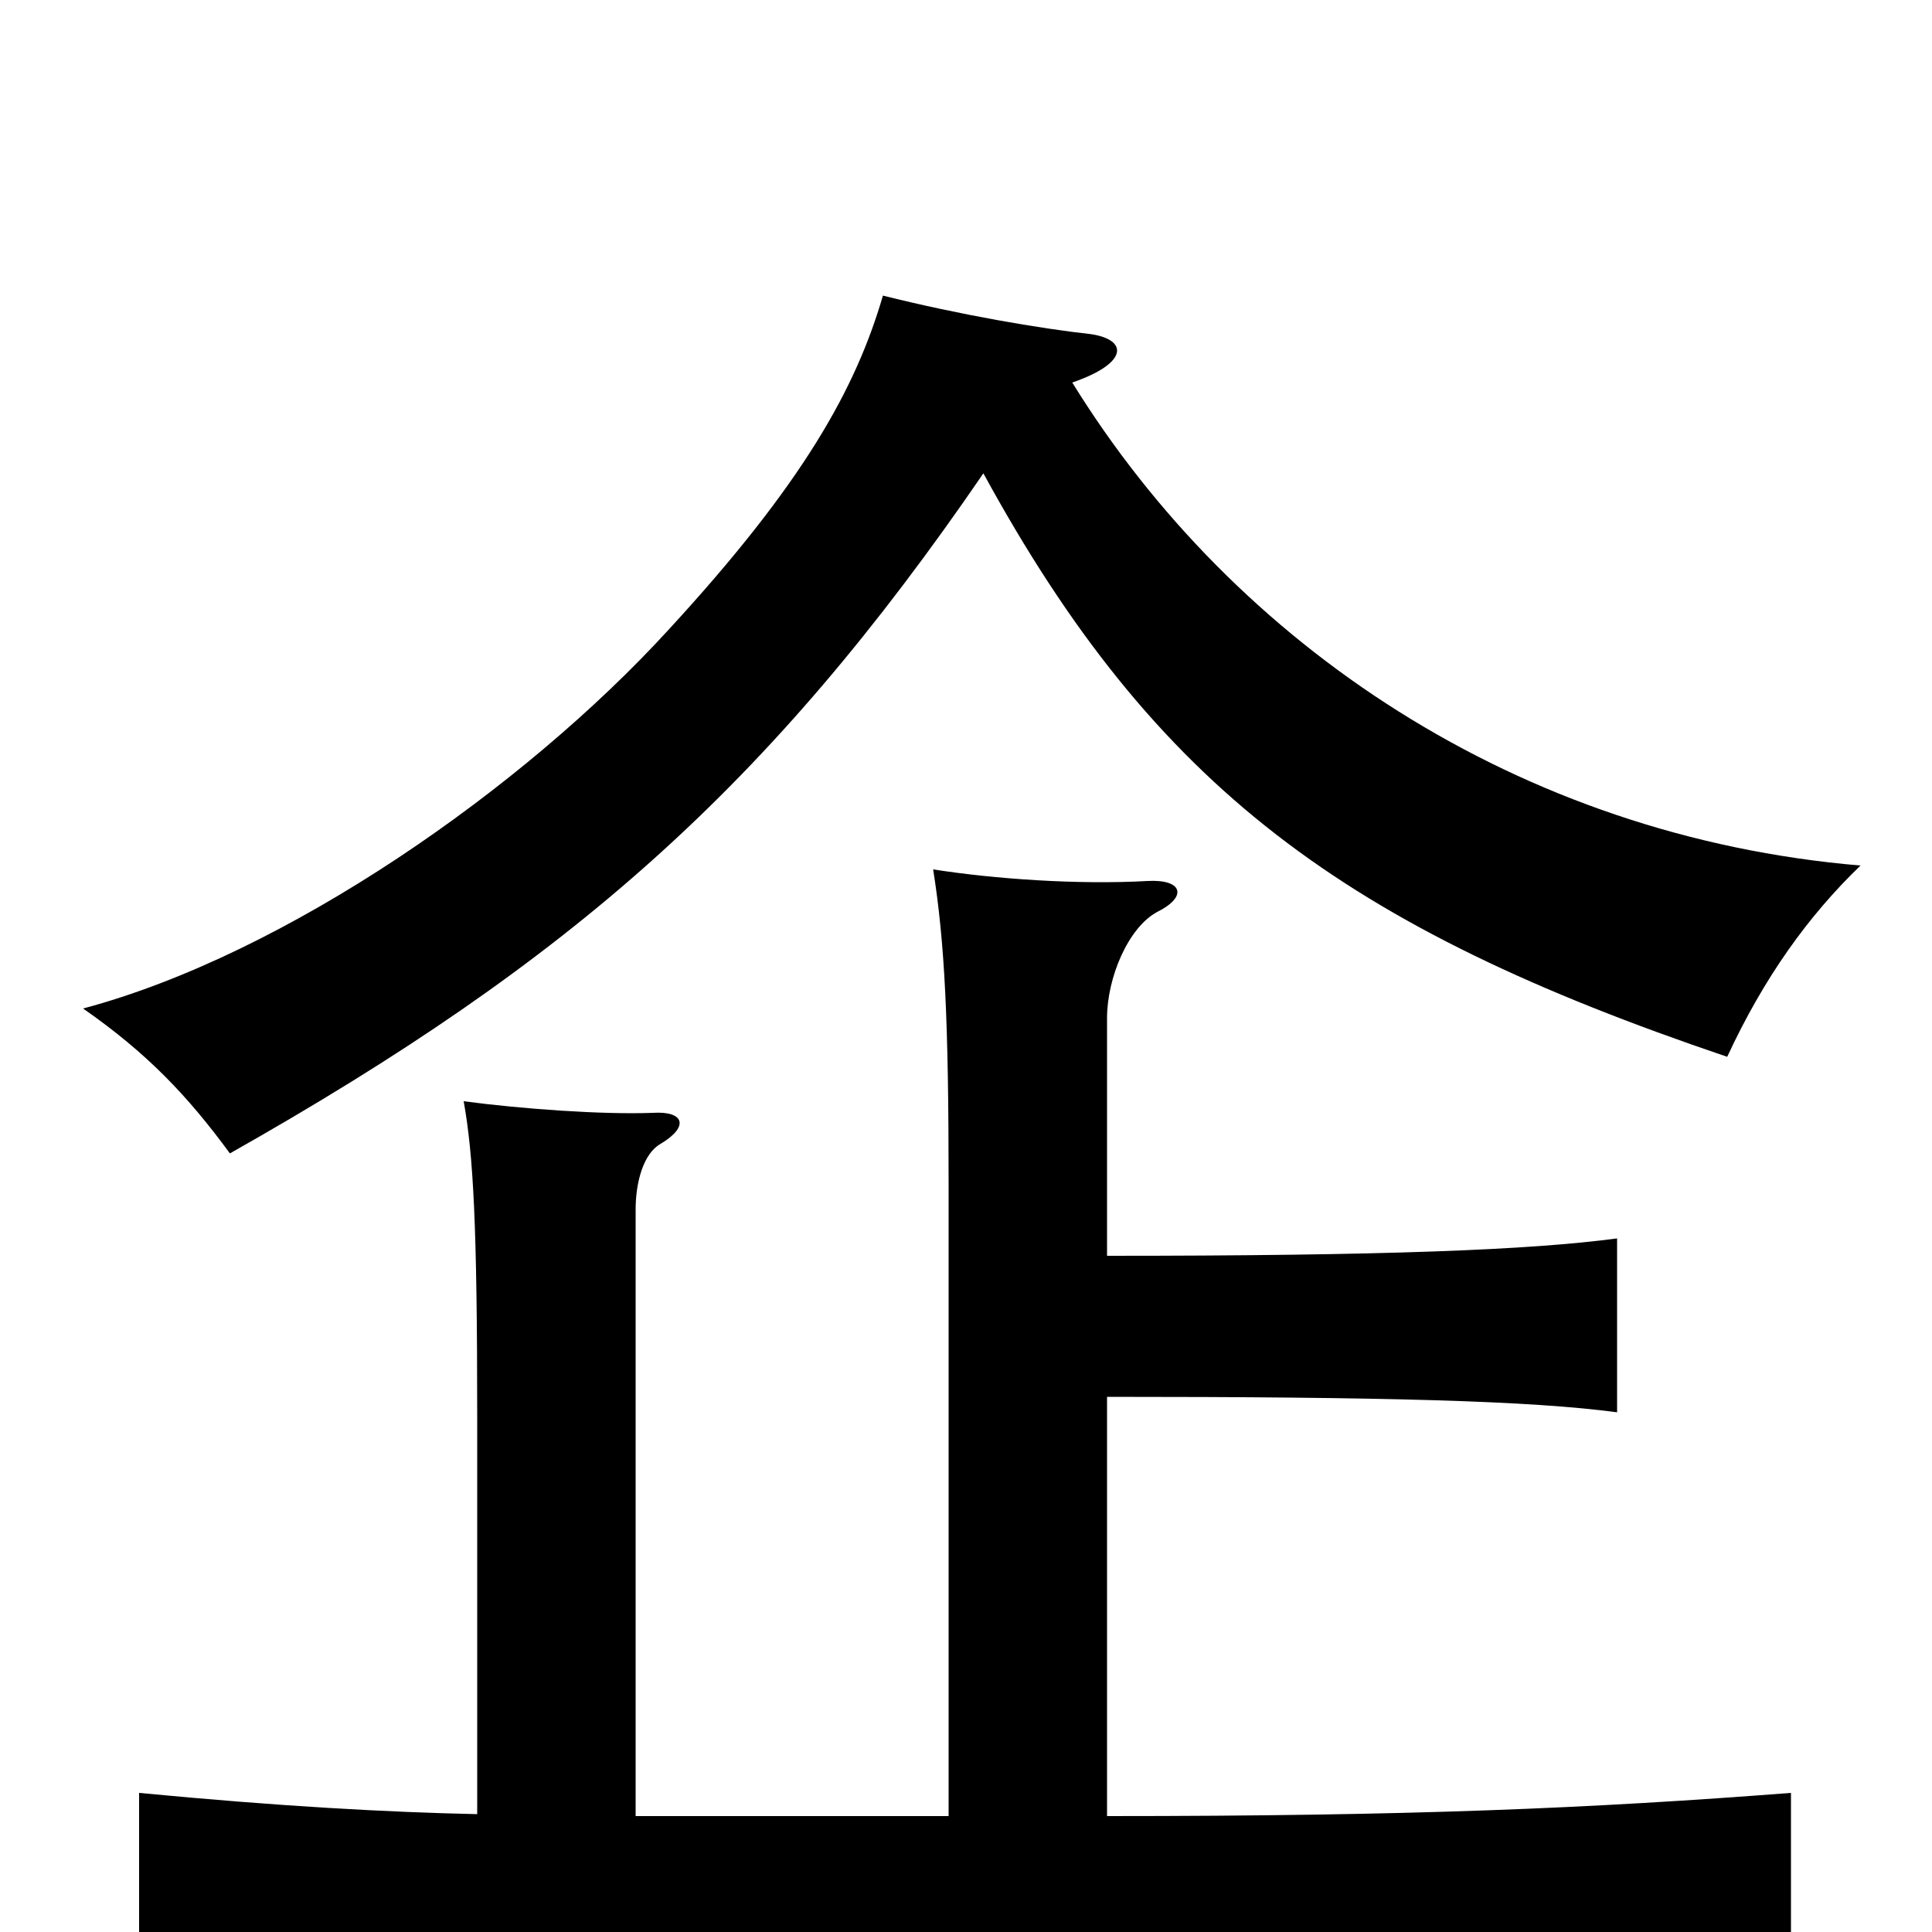 <svg xmlns="http://www.w3.org/2000/svg" viewBox="0 -1000 1000 1000">
	<path fill="#000000" d="M573 -350V-473C573 -494 584 -520 599 -528C615 -536 612 -545 594 -544C558 -542 515 -545 483 -550C489 -512 491 -472 491 -387V-60H329V-374C329 -388 333 -403 342 -408C357 -417 354 -425 338 -424C312 -423 270 -426 240 -430C245 -402 247 -366 247 -267V-61C201 -62 145 -65 72 -72V28C172 21 276 17 511 17C732 17 828 21 927 28V-72C823 -64 731 -60 573 -60V-277C717 -277 792 -275 837 -269V-359C792 -353 717 -350 573 -350ZM509 -755C598 -592 696 -520 894 -453C913 -494 936 -526 963 -552C786 -567 639 -666 555 -802C584 -812 584 -824 565 -827C538 -830 497 -837 457 -847C443 -799 416 -750 346 -674C271 -592 148 -506 43 -478C76 -455 97 -433 119 -403C296 -503 398 -593 509 -755Z"/>
</svg>